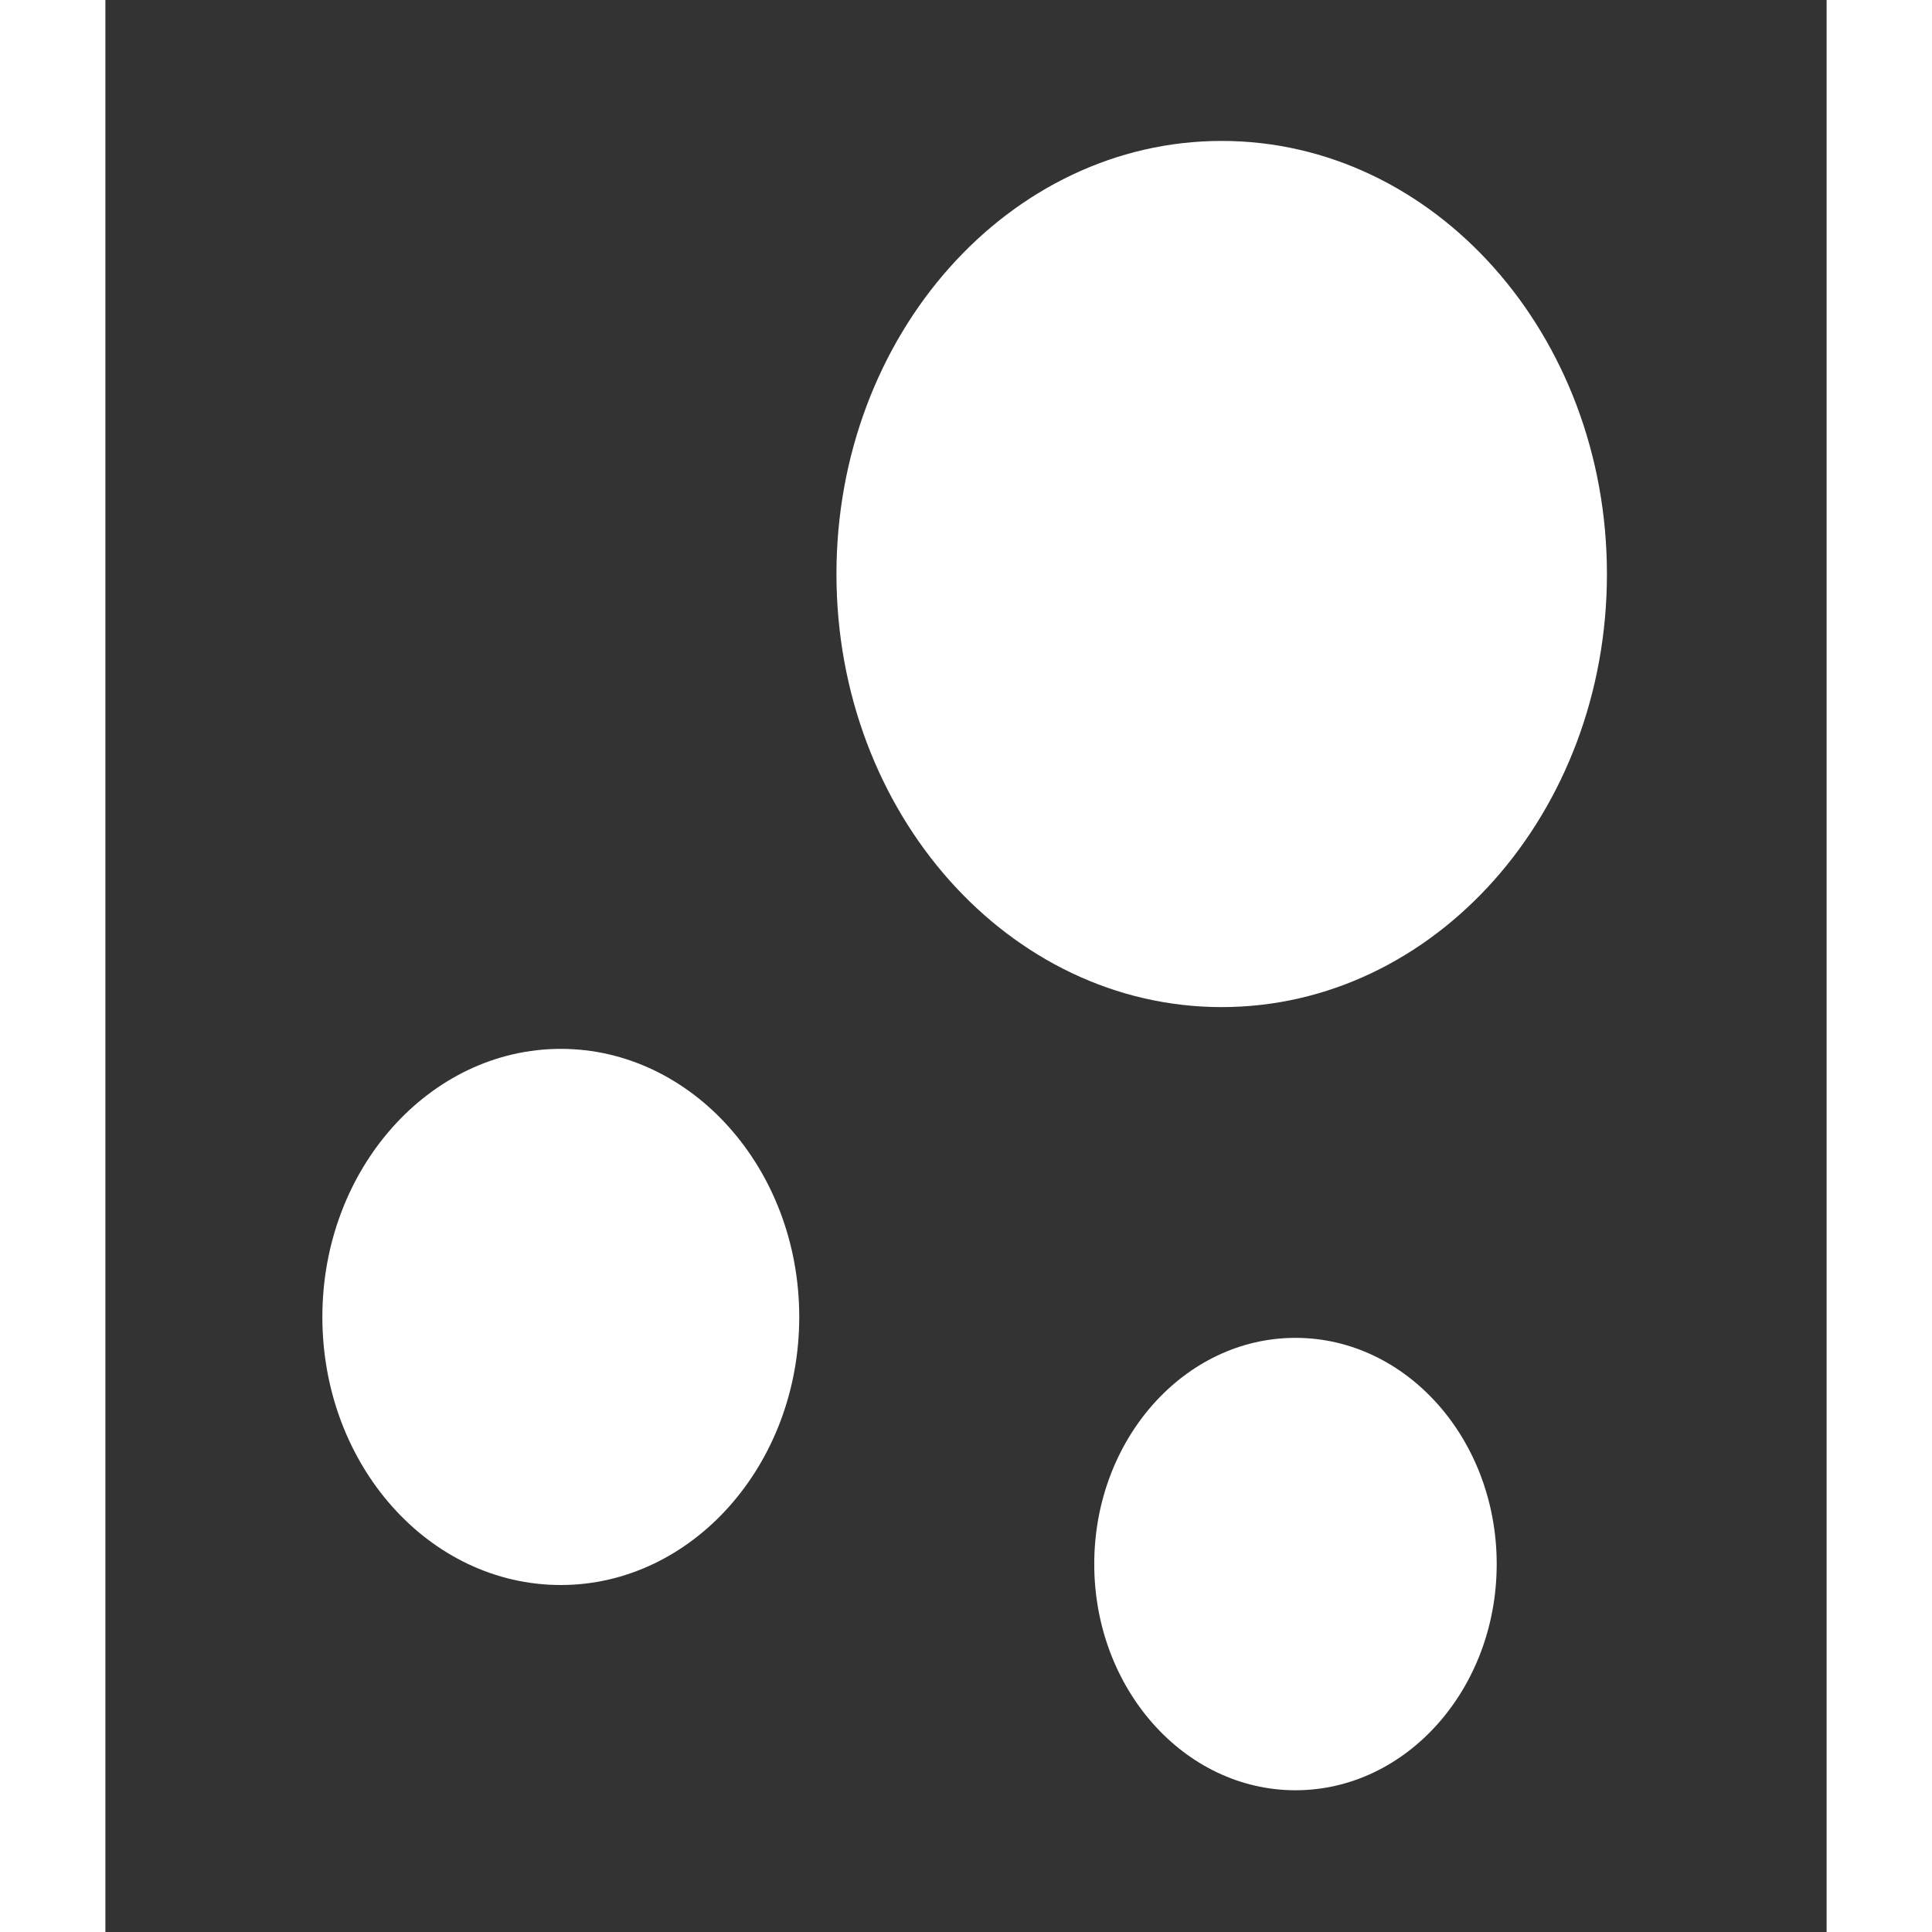 <svg class="logo" width="25" height="25" viewBox="0 0 49 55" fill="none" xmlns="http://www.w3.org/2000/svg">
    <rect x="0" y="0" width="49" height="55" fill="#333333" stroke="none"/>
    <path d="M31.779 4.012C25.725 4.012 20.812 9.535 20.812 16.341C20.812 23.147 25.725 28.67 31.779 28.67C37.834 28.67 42.746 23.147 42.746 16.341C42.746 9.535 37.834 4.012 31.779 4.012Z" fill="white"/>
    <path d="M12.965 29.859C9.234 29.859 6.177 33.274 6.177 37.491C6.177 41.707 9.214 45.122 12.965 45.122C16.695 45.122 19.753 41.707 19.753 37.491C19.753 33.274 16.695 29.859 12.965 29.859Z" fill="white"/>
    <path d="M33.879 38.086C30.72 38.086 28.151 40.973 28.151 44.526C28.151 48.078 30.72 50.965 33.879 50.965C37.039 50.965 39.608 48.078 39.608 44.526C39.608 40.973 37.039 38.086 33.879 38.086Z" fill="white"/>
</svg>